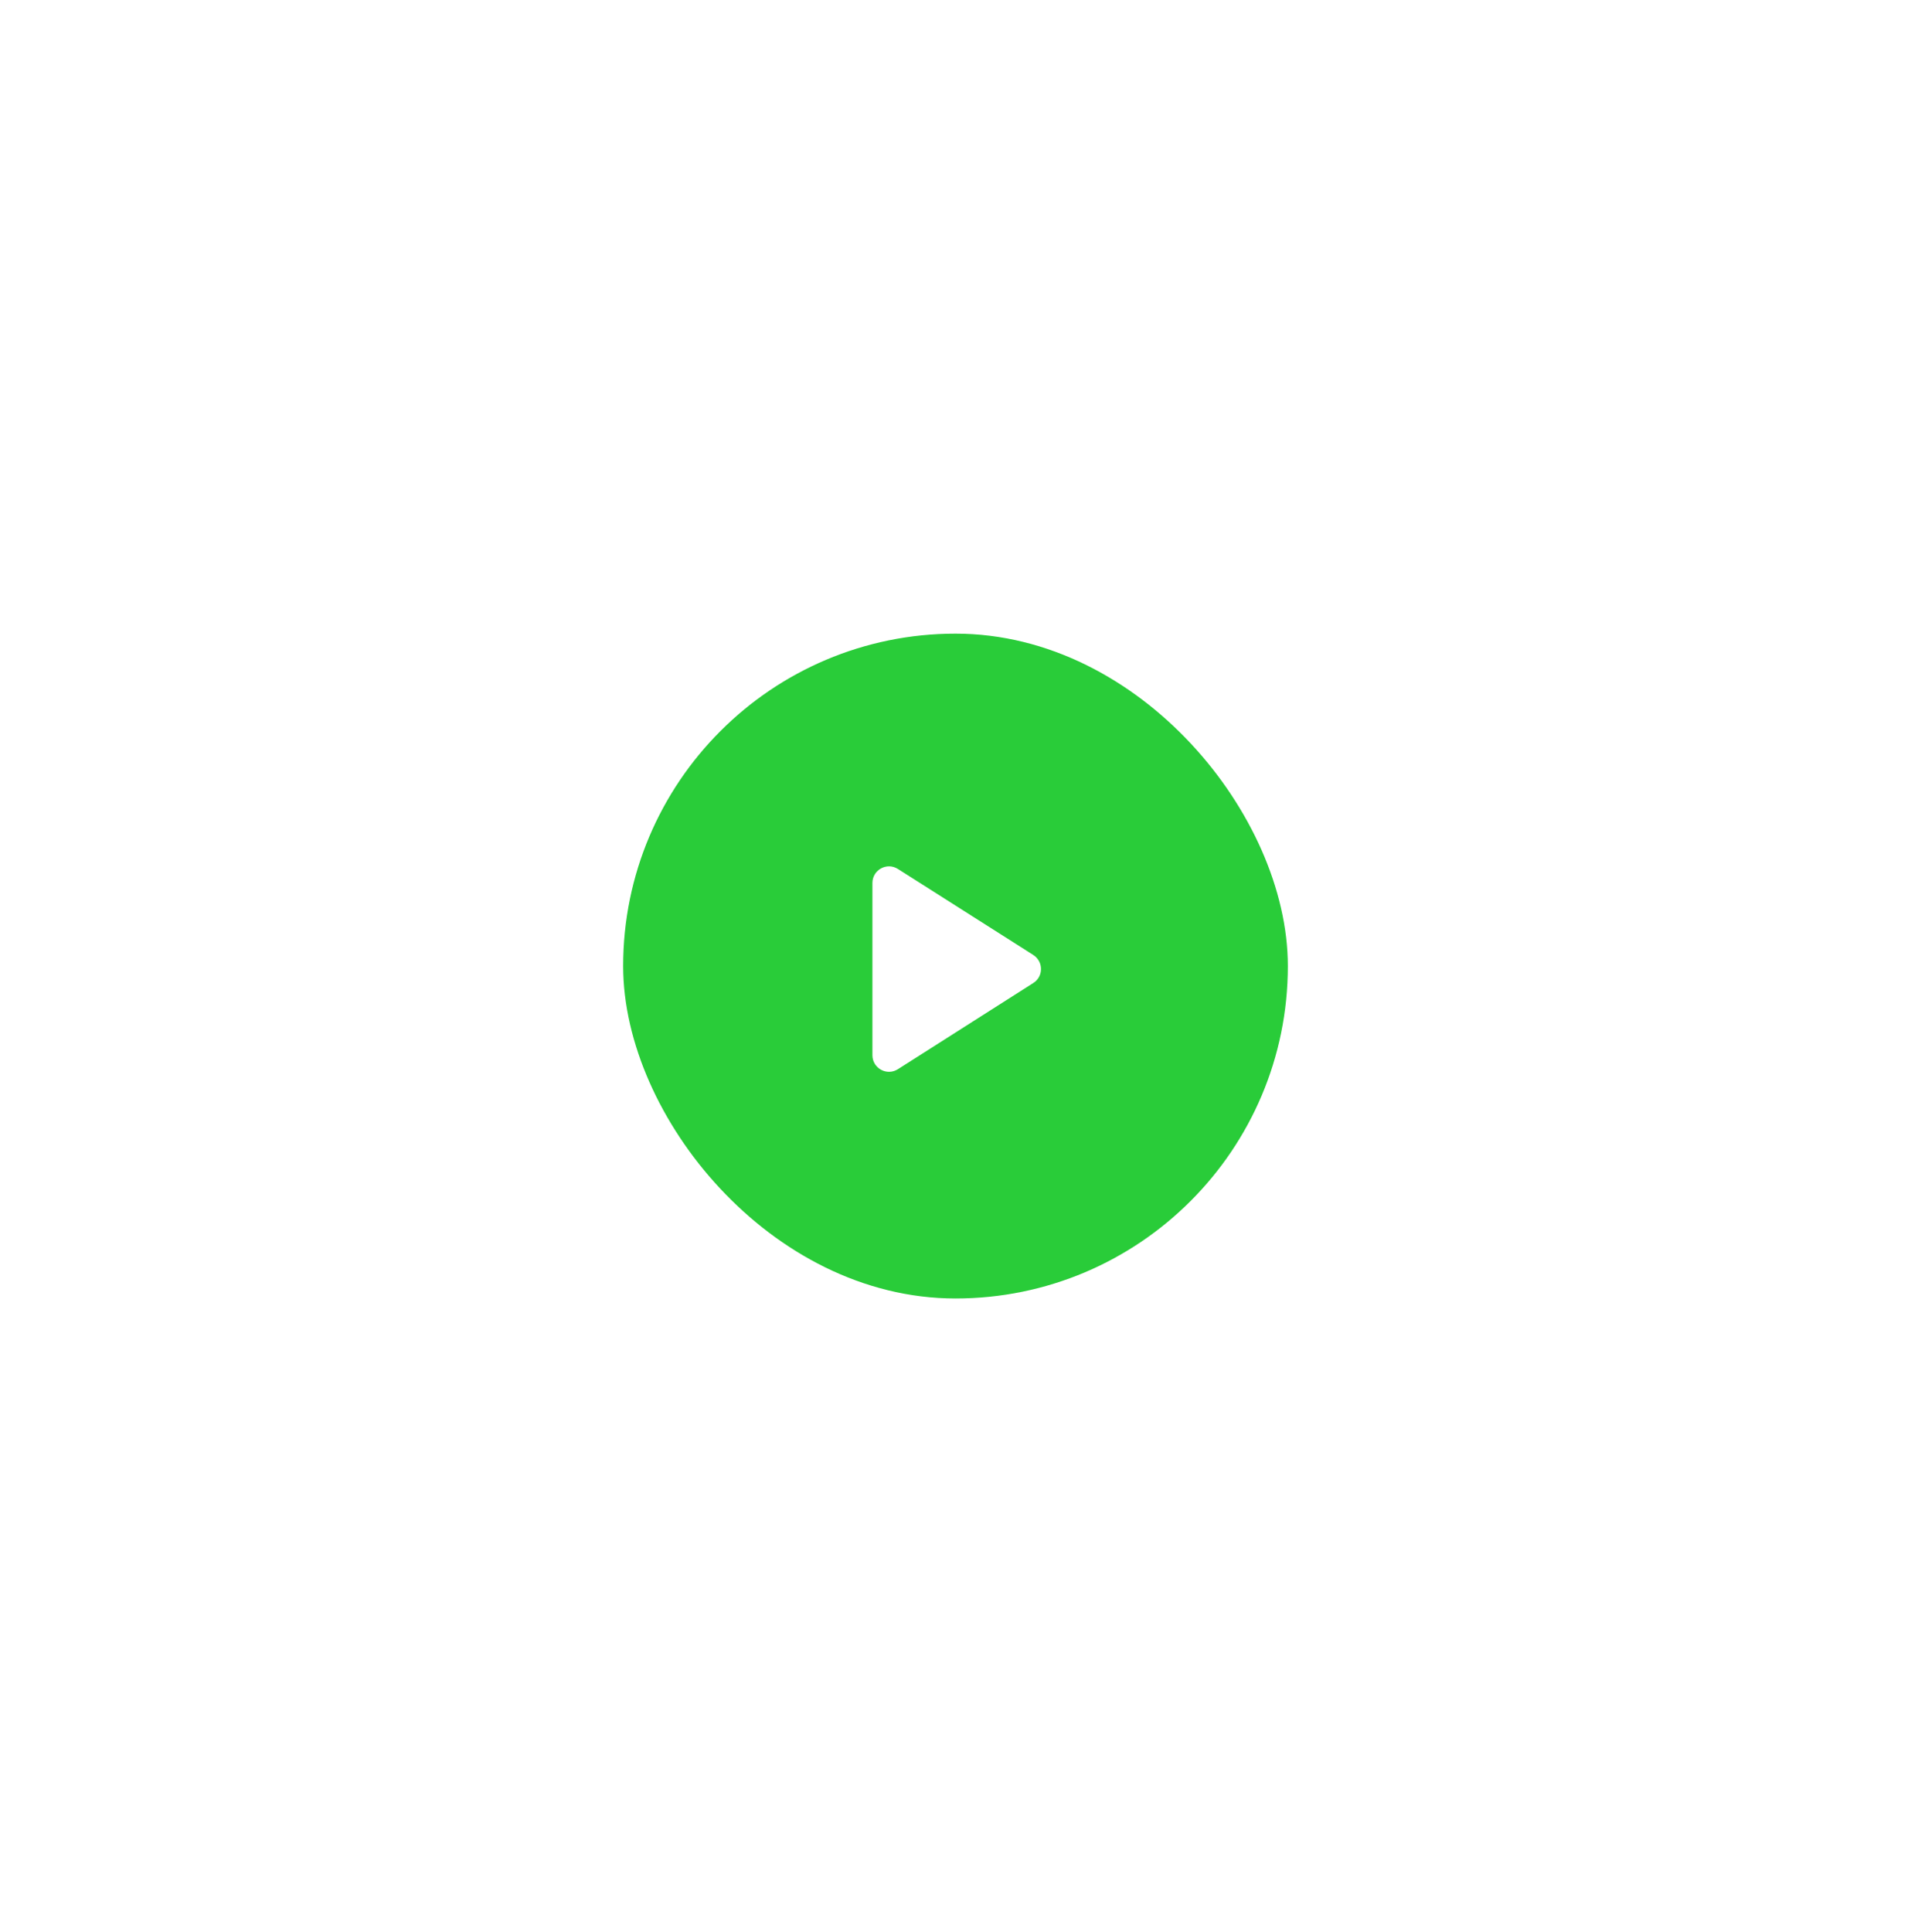<svg width="92" height="93" viewBox="0 0 92 93" fill="none" xmlns="http://www.w3.org/2000/svg">
<g filter="url(#filter0_d_1_9724)">
<rect x="31" y="21.5" width="30" height="30" rx="15" fill="#29CC39"/>
<path fill-rule="evenodd" clip-rule="evenodd" d="M42 32.501V40.789C42 41.421 42.696 41.805 43.232 41.461L49.744 37.317C50.24 37.005 50.24 36.285 49.744 35.965L43.232 31.829C42.696 31.485 42 31.869 42 32.501Z" fill="white"/>
<rect x="31" y="21.5" width="30" height="30" rx="15" stroke="#29CC39" stroke-width="2"/>
</g>
<defs>
<filter id="filter0_d_1_9724" x="0" y="0.5" width="92" height="92" filterUnits="userSpaceOnUse" color-interpolation-filters="sRGB">
<feFlood flood-opacity="0" result="BackgroundImageFix"/>
<feColorMatrix in="SourceAlpha" type="matrix" values="0 0 0 0 0 0 0 0 0 0 0 0 0 0 0 0 0 0 127 0" result="hardAlpha"/>
<feOffset dy="10"/>
<feGaussianBlur stdDeviation="15"/>
<feColorMatrix type="matrix" values="0 0 0 0 0.161 0 0 0 0 0.8 0 0 0 0 0.224 0 0 0 0.2 0"/>
<feBlend mode="normal" in2="BackgroundImageFix" result="effect1_dropShadow_1_9724"/>
<feBlend mode="normal" in="SourceGraphic" in2="effect1_dropShadow_1_9724" result="shape"/>
</filter>
</defs>
</svg>
